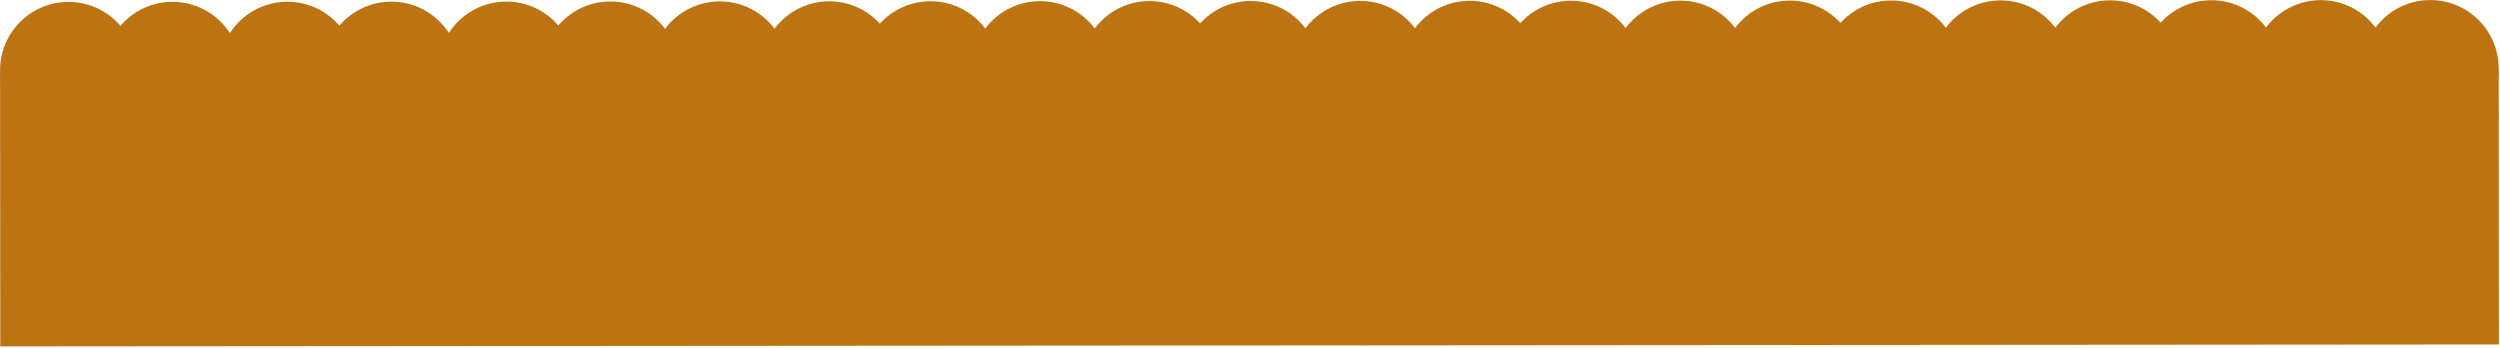 <svg width="1827" height="254" viewBox="0 0 1827 254" fill="none" xmlns="http://www.w3.org/2000/svg">
<rect x="1826.21" y="251.722" width="1826" height="200" transform="rotate(179.955 1826.21 251.722)" fill="#BD7312"/>
<circle cx="1776.04" cy="50.04" r="50" transform="rotate(179.955 1776.04 50.04)" fill="#BD7312"/>
<circle cx="1074.04" cy="50.594" r="50" transform="rotate(179.955 1074.04 50.594)" fill="#BD7312"/>
<circle cx="370.04" cy="51.151" r="50" transform="rotate(179.955 370.04 51.151)" fill="#BD7312"/>
<circle cx="1542.04" cy="50.225" r="50" transform="rotate(179.955 1542.04 50.225)" fill="#BD7312"/>
<circle cx="840.04" cy="50.779" r="50" transform="rotate(179.955 840.04 50.779)" fill="#BD7312"/>
<circle cx="126.04" cy="51.344" r="50" transform="rotate(179.955 126.04 51.344)" fill="#BD7312"/>
<circle cx="1308.04" cy="50.41" r="50" transform="rotate(179.955 1308.04 50.41)" fill="#BD7312"/>
<circle cx="606.04" cy="50.965" r="50" transform="rotate(179.955 606.04 50.965)" fill="#BD7312"/>
<circle cx="1696.04" cy="50.103" r="50" transform="rotate(179.955 1696.04 50.103)" fill="#BD7312"/>
<circle cx="994.04" cy="50.658" r="50" transform="rotate(179.955 994.04 50.658)" fill="#BD7312"/>
<circle cx="286.04" cy="51.218" r="50" transform="rotate(179.955 286.04 51.218)" fill="#BD7312"/>
<circle cx="1462.04" cy="50.288" r="50" transform="rotate(179.955 1462.04 50.288)" fill="#BD7312"/>
<circle cx="760.04" cy="50.843" r="50" transform="rotate(179.955 760.04 50.843)" fill="#BD7312"/>
<circle cx="50.04" cy="51.404" r="50" transform="rotate(179.955 50.04 51.404)" fill="#BD7312"/>
<circle cx="1228.04" cy="50.473" r="50" transform="rotate(179.955 1228.04 50.473)" fill="#BD7312"/>
<circle cx="526.04" cy="51.028" r="50" transform="rotate(179.955 526.04 51.028)" fill="#BD7312"/>
<circle cx="1616.04" cy="50.166" r="50" transform="rotate(179.955 1616.04 50.166)" fill="#BD7312"/>
<circle cx="914.04" cy="50.721" r="50" transform="rotate(179.955 914.04 50.721)" fill="#BD7312"/>
<circle cx="210.04" cy="51.278" r="50" transform="rotate(179.955 210.04 51.278)" fill="#BD7312"/>
<circle cx="1382.04" cy="50.351" r="50" transform="rotate(179.955 1382.04 50.351)" fill="#BD7312"/>
<circle cx="680.04" cy="50.906" r="50" transform="rotate(179.955 680.04 50.906)" fill="#BD7312"/>
<circle cx="1148.04" cy="50.536" r="50" transform="rotate(179.955 1148.04 50.536)" fill="#BD7312"/>
<circle cx="446.04" cy="51.091" r="50" transform="rotate(179.955 446.04 51.091)" fill="#BD7312"/>
</svg>
